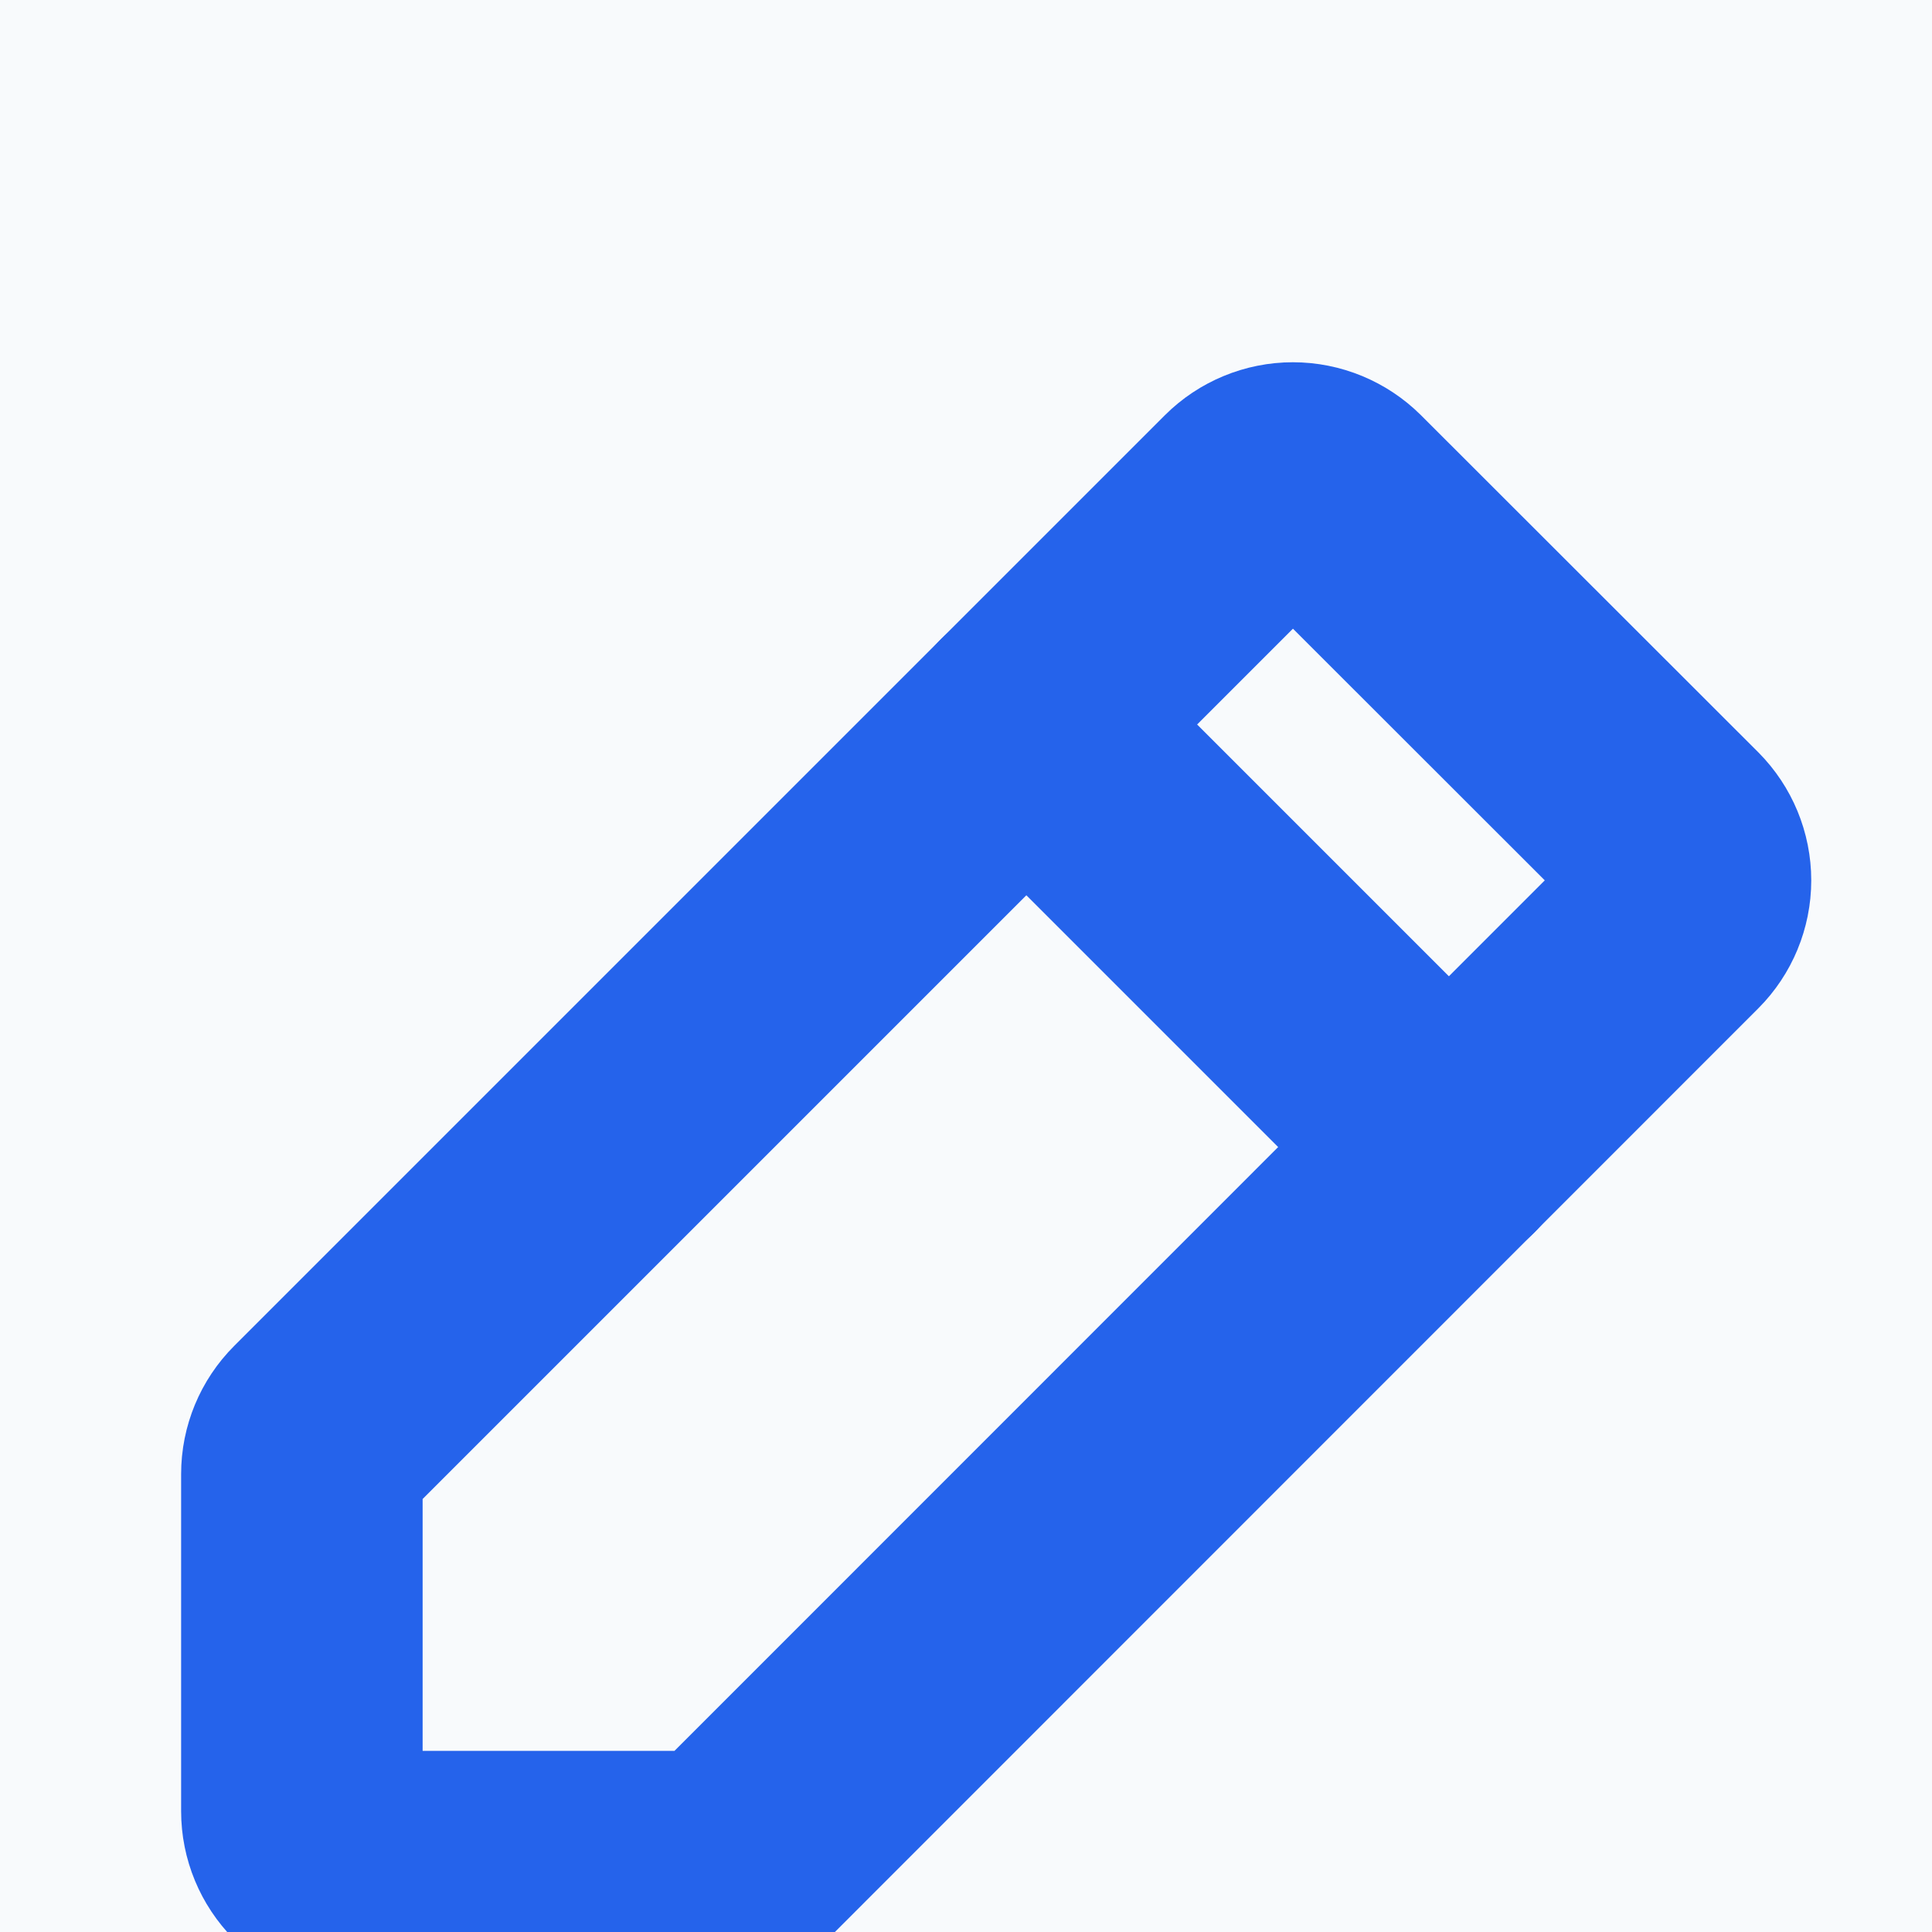 <svg width="16" height="16" viewBox="0 0 16 16" fill="none" xmlns="http://www.w3.org/2000/svg">
<rect width="16" height="16" fill="#F5F5F5"/>
<g id="endereco-01" clip-path="url(#clip0_728_2039)">
<rect width="1440" height="1400" transform="translate(-588 -343)" fill="#F7F7F7"/>
<g id="box-form">
<g id="endereco">
<g id="tab+content">
<g id="enderecos-cadastrados">
<mask id="path-1-inside-1_728_2039" fill="white">
<path d="M-118 -125H376C379.314 -125 382 -122.314 382 -119V84C382 87.314 379.314 90 376 90H-112C-115.314 90 -118 87.314 -118 84V-125Z"/>
</mask>
<path d="M-118 -125H376C379.314 -125 382 -122.314 382 -119V84C382 87.314 379.314 90 376 90H-112C-115.314 90 -118 87.314 -118 84V-125Z" fill="white"/>
<g id="btn-endereco">
<g id="box-main" filter="url(#filter0_d_728_2039)">
<g clip-path="url(#clip1_728_2039)">
<g id="bottom-options">
<mask id="path-6-inside-2_728_2039" fill="white">
<path d="M-98 -14H362V30H-98V-14Z"/>
</mask>
<path d="M-98 -14H362V30H-98V-14Z" fill="#F8FAFC"/>
<g id="truck-frete">
<g id="cta-alterar">
<g id="PencilSimple" clip-path="url(#clip2_728_2039)">
<path id="Vector" d="M5.793 13.5H3C2.867 13.5 2.74 13.447 2.646 13.354C2.553 13.26 2.5 13.133 2.5 13V10.207C2.5 10.074 2.553 9.947 2.646 9.854L10.354 2.146C10.447 2.053 10.575 2 10.707 2C10.84 2 10.967 2.053 11.061 2.146L13.854 4.937C13.947 5.031 14 5.158 14 5.291C14 5.423 13.947 5.551 13.854 5.644L6.146 13.354C6.053 13.447 5.926 13.5 5.793 13.5Z" stroke="#2563EB" stroke-width="2" stroke-linecap="round" stroke-linejoin="round"/>
<path id="Vector_2" d="M8.5 4L12 7.5" stroke="#2563EB" stroke-width="2" stroke-linecap="round" stroke-linejoin="round"/>
</g>
</g>
</g>
<path d="M-98 -13H362V-15H-98V-13Z" fill="#CBD5E1" mask="url(#path-6-inside-2_728_2039)"/>
</g>
</g>
<rect x="-97" y="-104" width="458" height="133" rx="5" stroke="#659C57" stroke-width="2" shape-rendering="crispEdges"/>
</g>
</g>
<path d="M-119 -126H376C379.866 -126 383 -122.866 383 -119H381C381 -121.761 378.761 -124 376 -124H-117L-119 -126ZM383 84C383 87.866 379.866 91 376 91H-112C-115.866 91 -119 87.866 -119 84H-117C-117 86.761 -114.761 89 -112 89H376C378.761 89 381 86.761 381 84H383ZM-112 91C-115.866 91 -119 87.866 -119 84V-126L-117 -124V84C-117 86.761 -114.761 89 -112 89V91ZM376 -126C379.866 -126 383 -122.866 383 -119V84C383 87.866 379.866 91 376 91V89C378.761 89 381 86.761 381 84V-119C381 -121.761 378.761 -124 376 -124V-126Z" fill="#EAE3DA" mask="url(#path-1-inside-1_728_2039)"/>
</g>
</g>
</g>
</g>
</g>
<defs>
<filter id="filter0_d_728_2039" x="-102" y="-107" width="468" height="143" filterUnits="userSpaceOnUse" color-interpolation-filters="sRGB">
<feFlood flood-opacity="0" result="BackgroundImageFix"/>
<feColorMatrix in="SourceAlpha" type="matrix" values="0 0 0 0 0 0 0 0 0 0 0 0 0 0 0 0 0 0 127 0" result="hardAlpha"/>
<feOffset dy="2"/>
<feGaussianBlur stdDeviation="2"/>
<feComposite in2="hardAlpha" operator="out"/>
<feColorMatrix type="matrix" values="0 0 0 0 0 0 0 0 0 0 0 0 0 0 0 0 0 0 0.15 0"/>
<feBlend mode="normal" in2="BackgroundImageFix" result="effect1_dropShadow_728_2039"/>
<feBlend mode="normal" in="SourceGraphic" in2="effect1_dropShadow_728_2039" result="shape"/>
</filter>
<clipPath id="clip0_728_2039">
<rect width="1440" height="1400" fill="white" transform="translate(-588 -343)"/>
</clipPath>
<clipPath id="clip1_728_2039">
<rect x="-98" y="-105" width="460" height="135" rx="6" fill="white"/>
</clipPath>
<clipPath id="clip2_728_2039">
<rect width="16" height="16" fill="white"/>
</clipPath>
</defs>
</svg>
